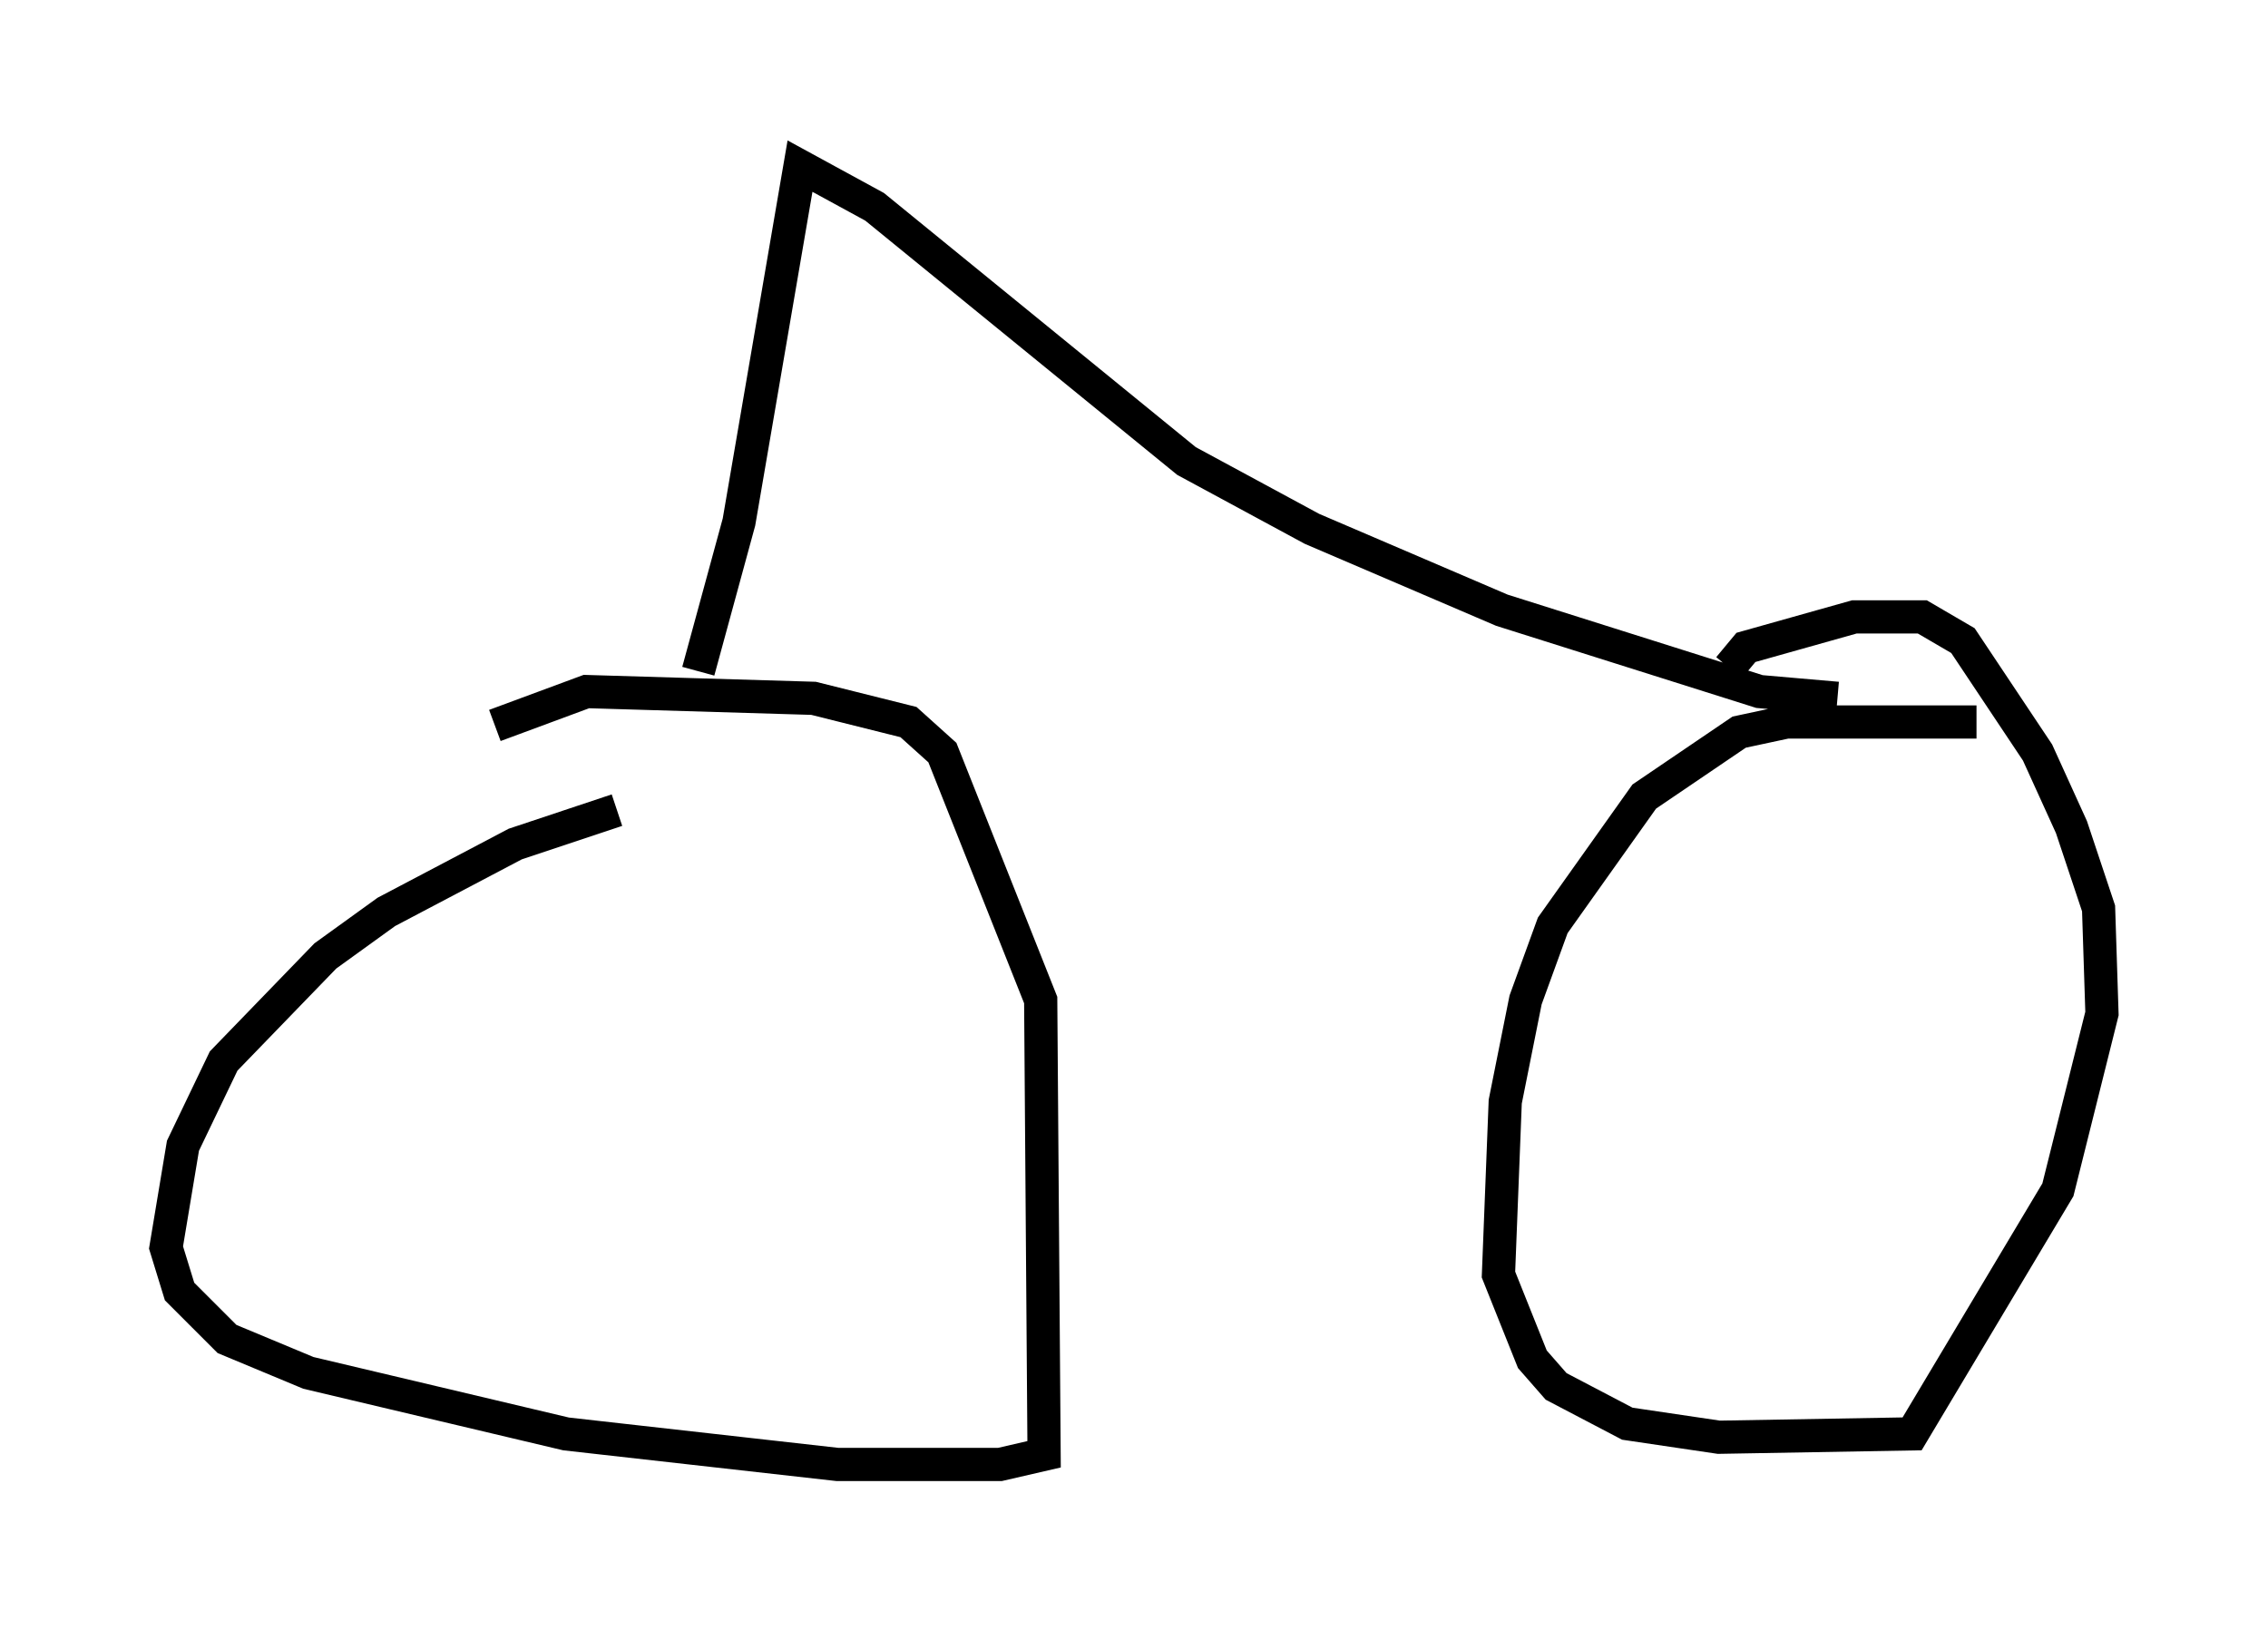 <?xml version="1.0" encoding="utf-8" ?>
<svg baseProfile="full" height="49.098" version="1.1" width="68.29" xmlns="http://www.w3.org/2000/svg" xmlns:ev="http://www.w3.org/2001/xml-events" xmlns:xlink="http://www.w3.org/1999/xlink"><defs /><rect fill="white" height="49.098" width="68.29" x="0" y="0" /><path d="M60.228, 22.048 m-0.715, -0.306 l-5.717, 0.0 -1.429, 0.306 l-2.858, 1.94 -2.756, 3.879 l-0.817, 2.246 -0.613, 3.063 l-0.204, 5.206 1.021, 2.552 l0.715, 0.817 2.144, 1.123 l2.756, 0.408 5.819, -0.102 l4.39, -7.35 1.327, -5.308 l-0.102, -3.165 -0.817, -2.45 l-1.021, -2.246 -2.246, -3.369 l-1.225, -0.715 -2.042, 0.0 l-3.267, 0.919 -0.51, 0.613 m-33.484, 4.288 l-3.063, 1.021 -3.879, 2.042 l-1.838, 1.327 -3.063, 3.165 l-1.225, 2.552 -0.51, 3.063 l0.408, 1.327 1.429, 1.429 l2.45, 1.021 7.758, 1.838 l8.167, 0.919 4.9, 0.0 l1.327, -0.306 -0.102, -13.679 l-2.96, -7.452 -1.021, -0.919 l-2.858, -0.715 -6.84, -0.204 l-2.756, 1.021 m6.125, -1.633 l1.225, -4.492 1.838, -10.719 l2.246, 1.225 9.392, 7.656 l3.777, 2.042 5.717, 2.45 l7.758, 2.45 2.348, 0.204 " fill="none" stroke="black" stroke-width="1" /></svg>